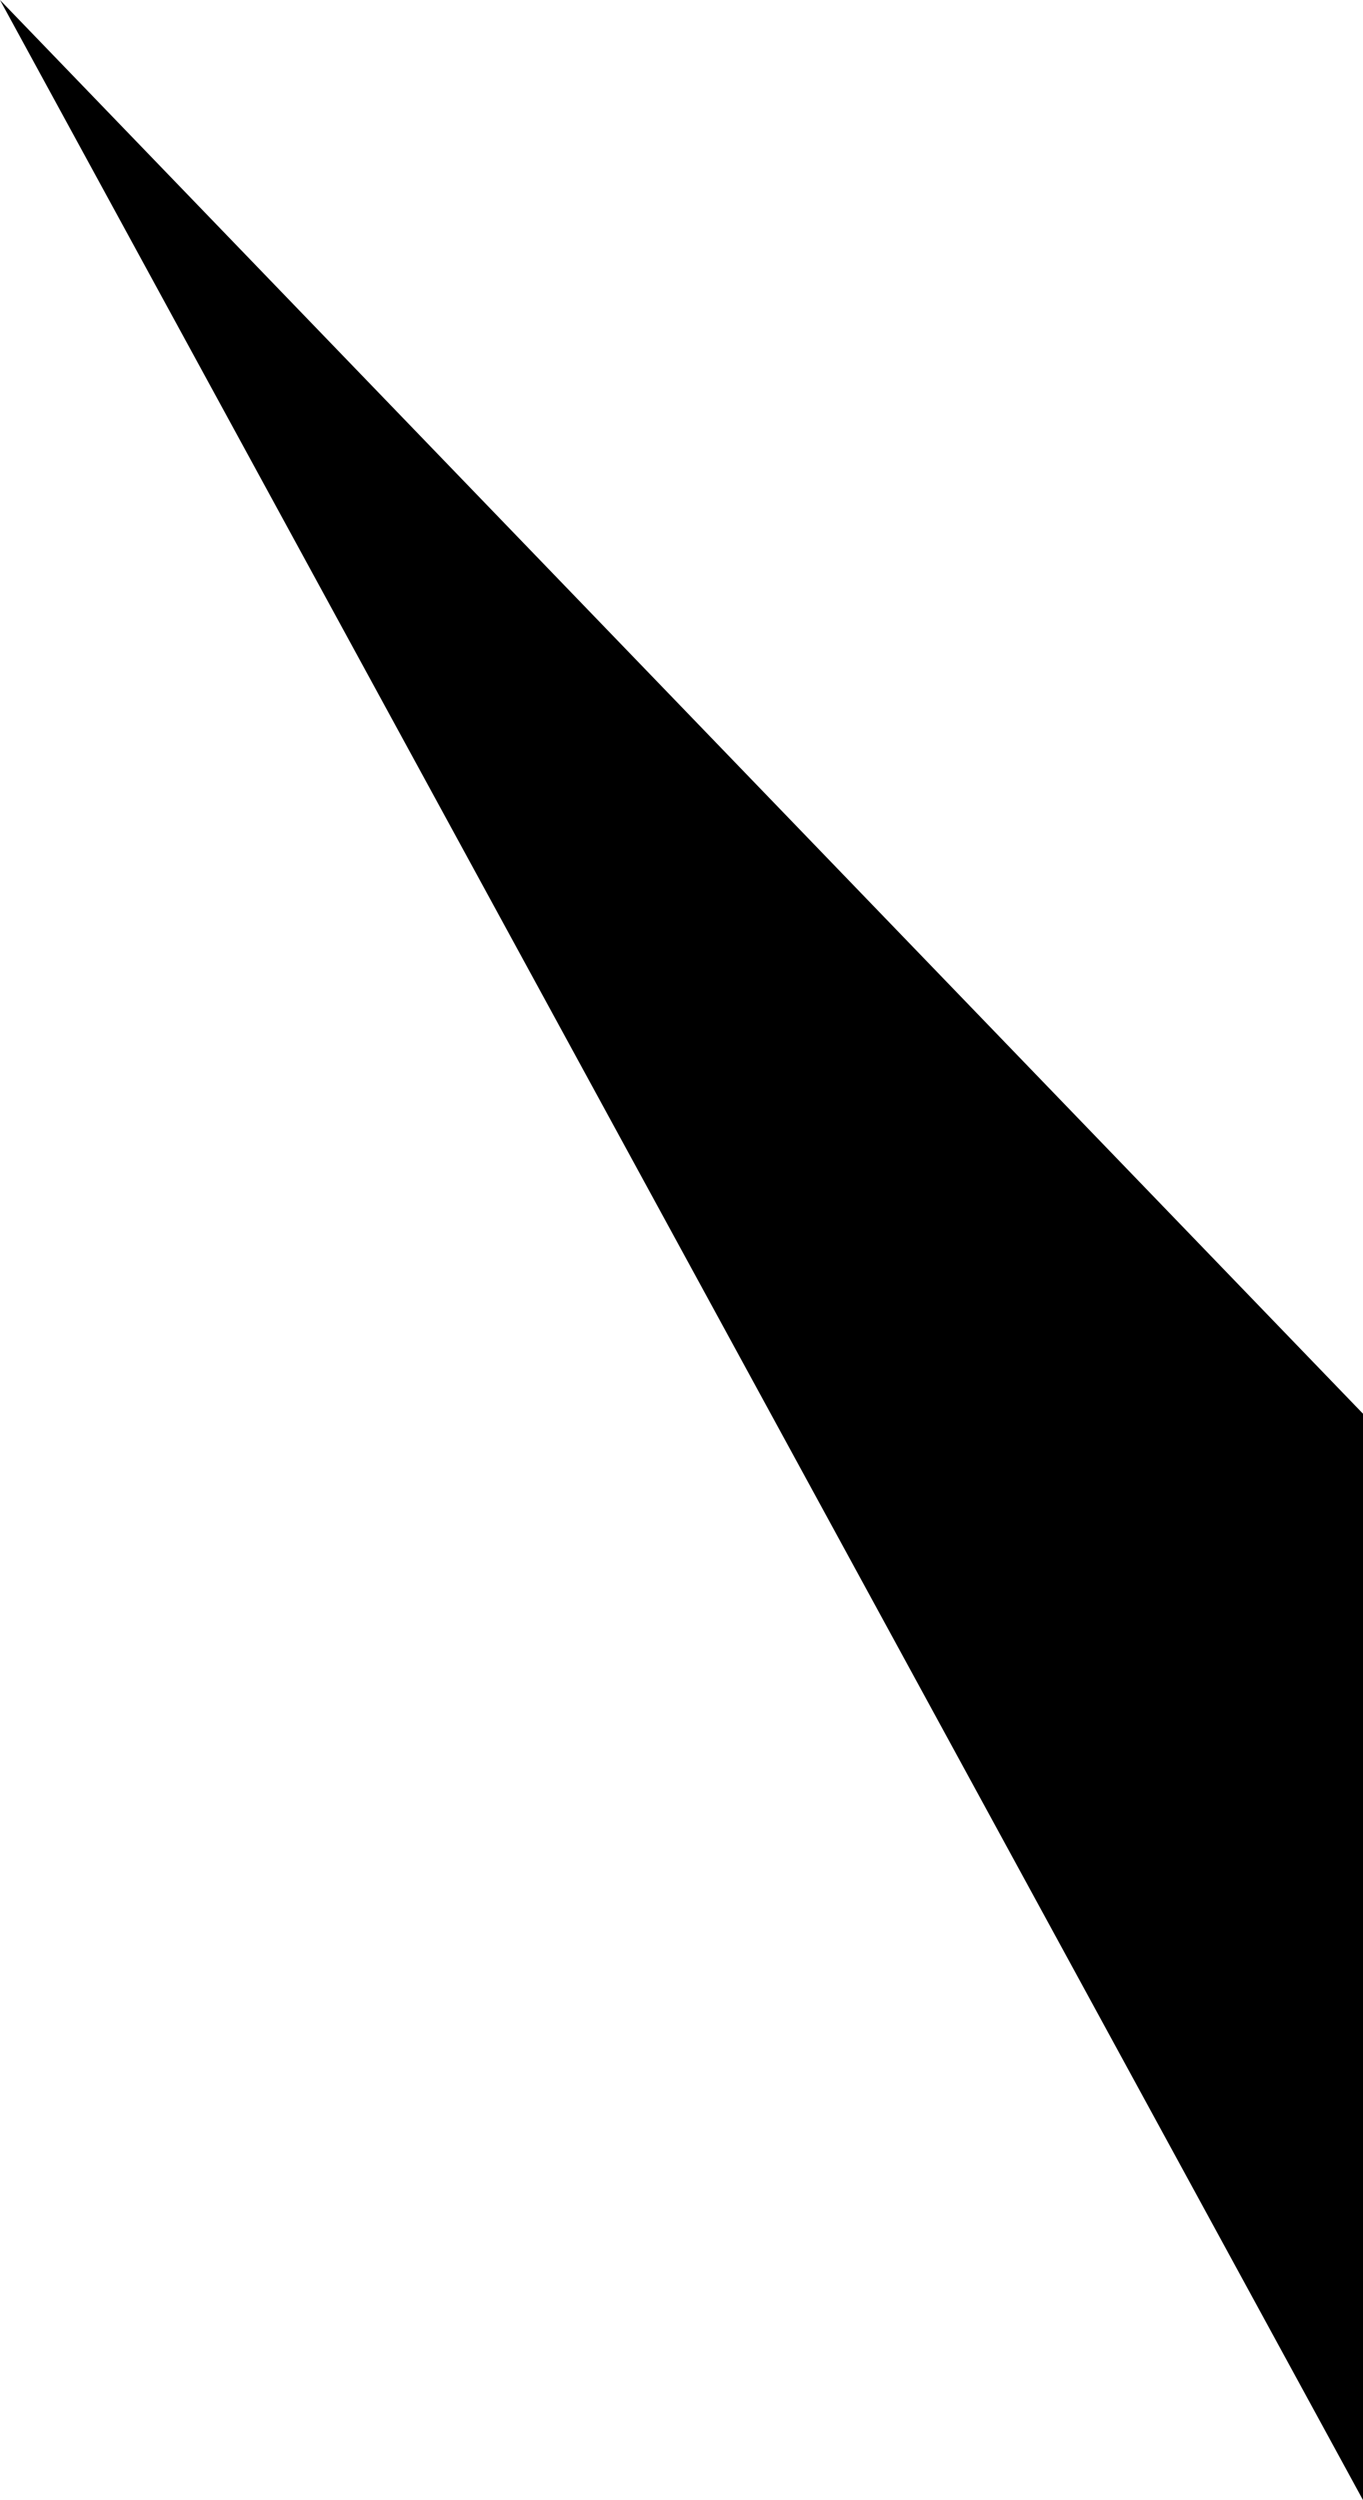 <?xml version="1.0" encoding="UTF-8" standalone="no"?>
<svg xmlns:xlink="http://www.w3.org/1999/xlink" height="42.0px" width="22.9px" xmlns="http://www.w3.org/2000/svg">
  <g transform="matrix(1.0, 0.0, 0.0, 1.0, -377.0, -233.75)">
    <path d="M399.9 257.5 L399.9 275.75 377.0 233.75 399.9 257.5" fill="#000000" fill-rule="evenodd" stroke="none"/>
  </g>
</svg>
